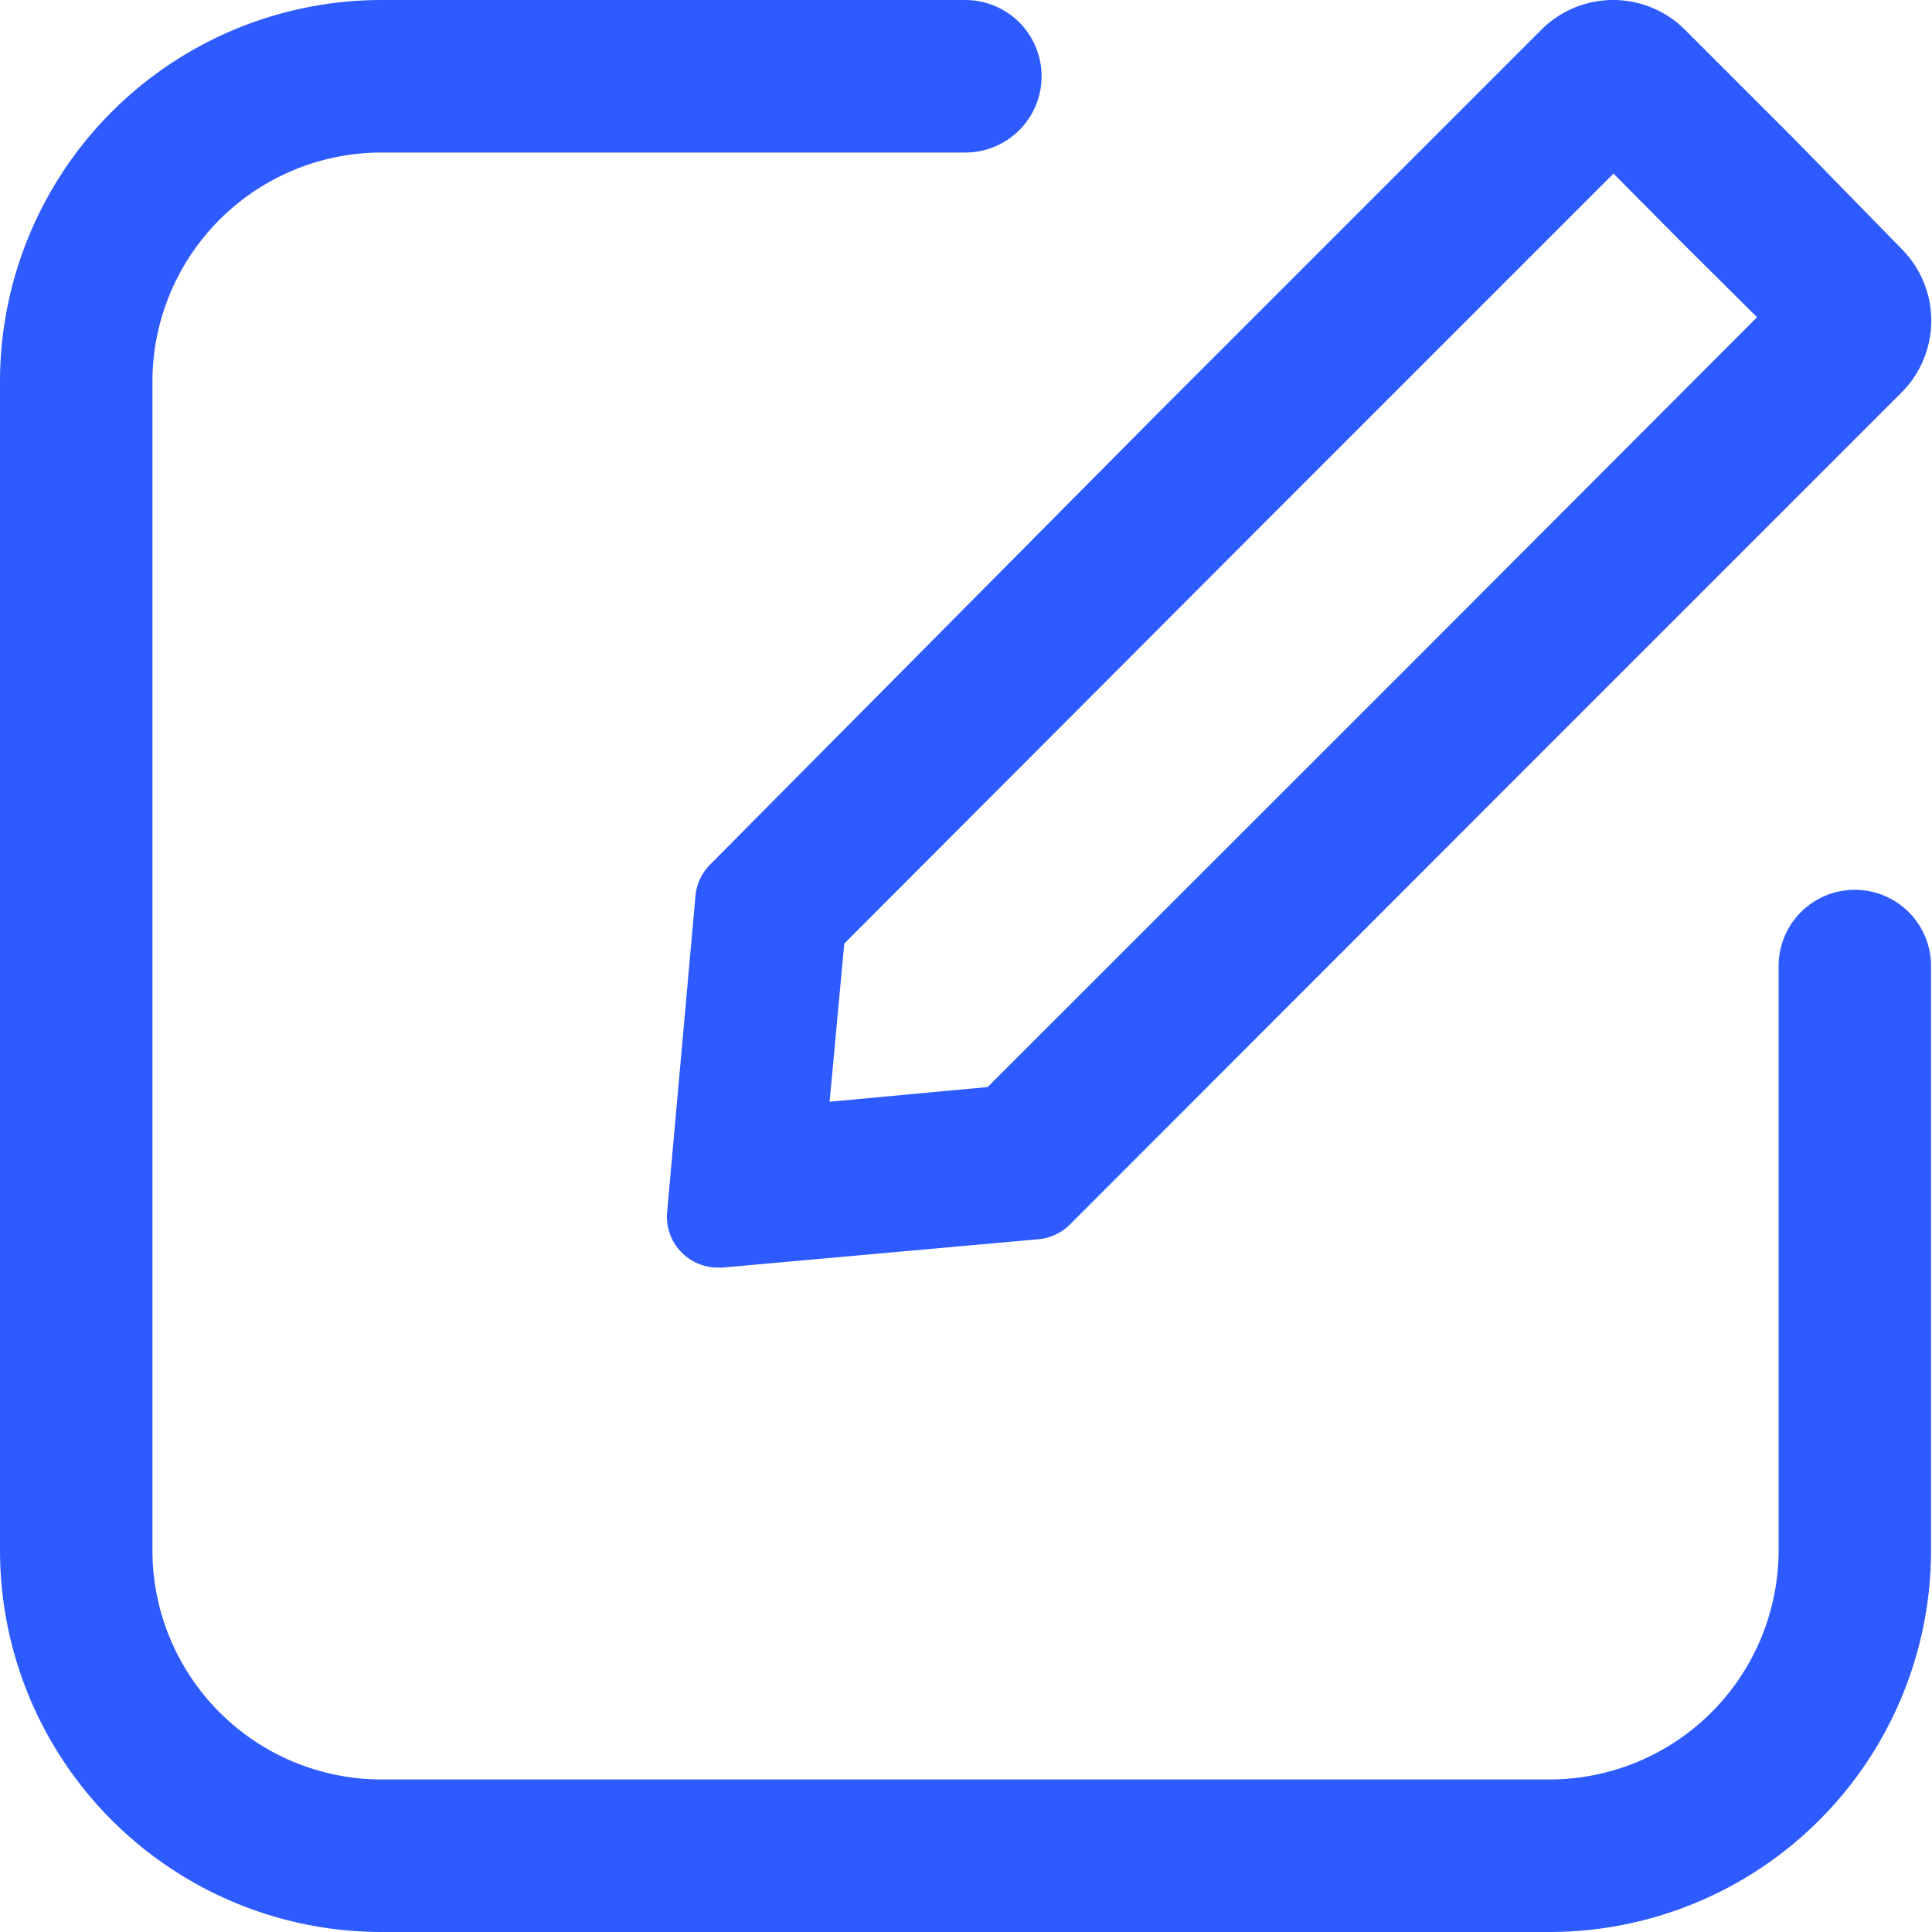 <svg xmlns="http://www.w3.org/2000/svg" width="14" height="14" viewBox="0 0 20 20">
  <defs>
    <style>
      .cls-1 {
        fill: #2e5bff;
      }
    </style>
  </defs>
  <path id="cz_bj" class="cls-1" d="M16.042,20H3.944A3.951,3.951,0,0,1,0,16.053V3.947A3.951,3.951,0,0,1,3.944,0H9.993a.789.789,0,0,1,0,1.579H3.944A2.373,2.373,0,0,0,1.578,3.947V16.053a2.373,2.373,0,0,0,2.367,2.368h12.1a2.373,2.373,0,0,0,2.367-2.368V10a.789.789,0,1,1,1.578,0v6.053A3.951,3.951,0,0,1,16.042,20ZM16.7,1.794l.742.748.747.742L14.563,6.916l-4.339,4.337-1.636.152.152-1.637,4.334-4.342L16.7,1.8ZM16.7,0a1.051,1.051,0,0,0-.747.311l-4,4-4.6,4.637a.527.527,0,0,0-.153.321l-.294,3.279a.527.527,0,0,0,.526.574h.047l3.277-.294a.526.526,0,0,0,.321-.153l4.607-4.611,4-4a1.053,1.053,0,0,0,0-1.489L18.561,1.426,17.446.311A1.052,1.052,0,0,0,16.7,0Z"/>
</svg>
